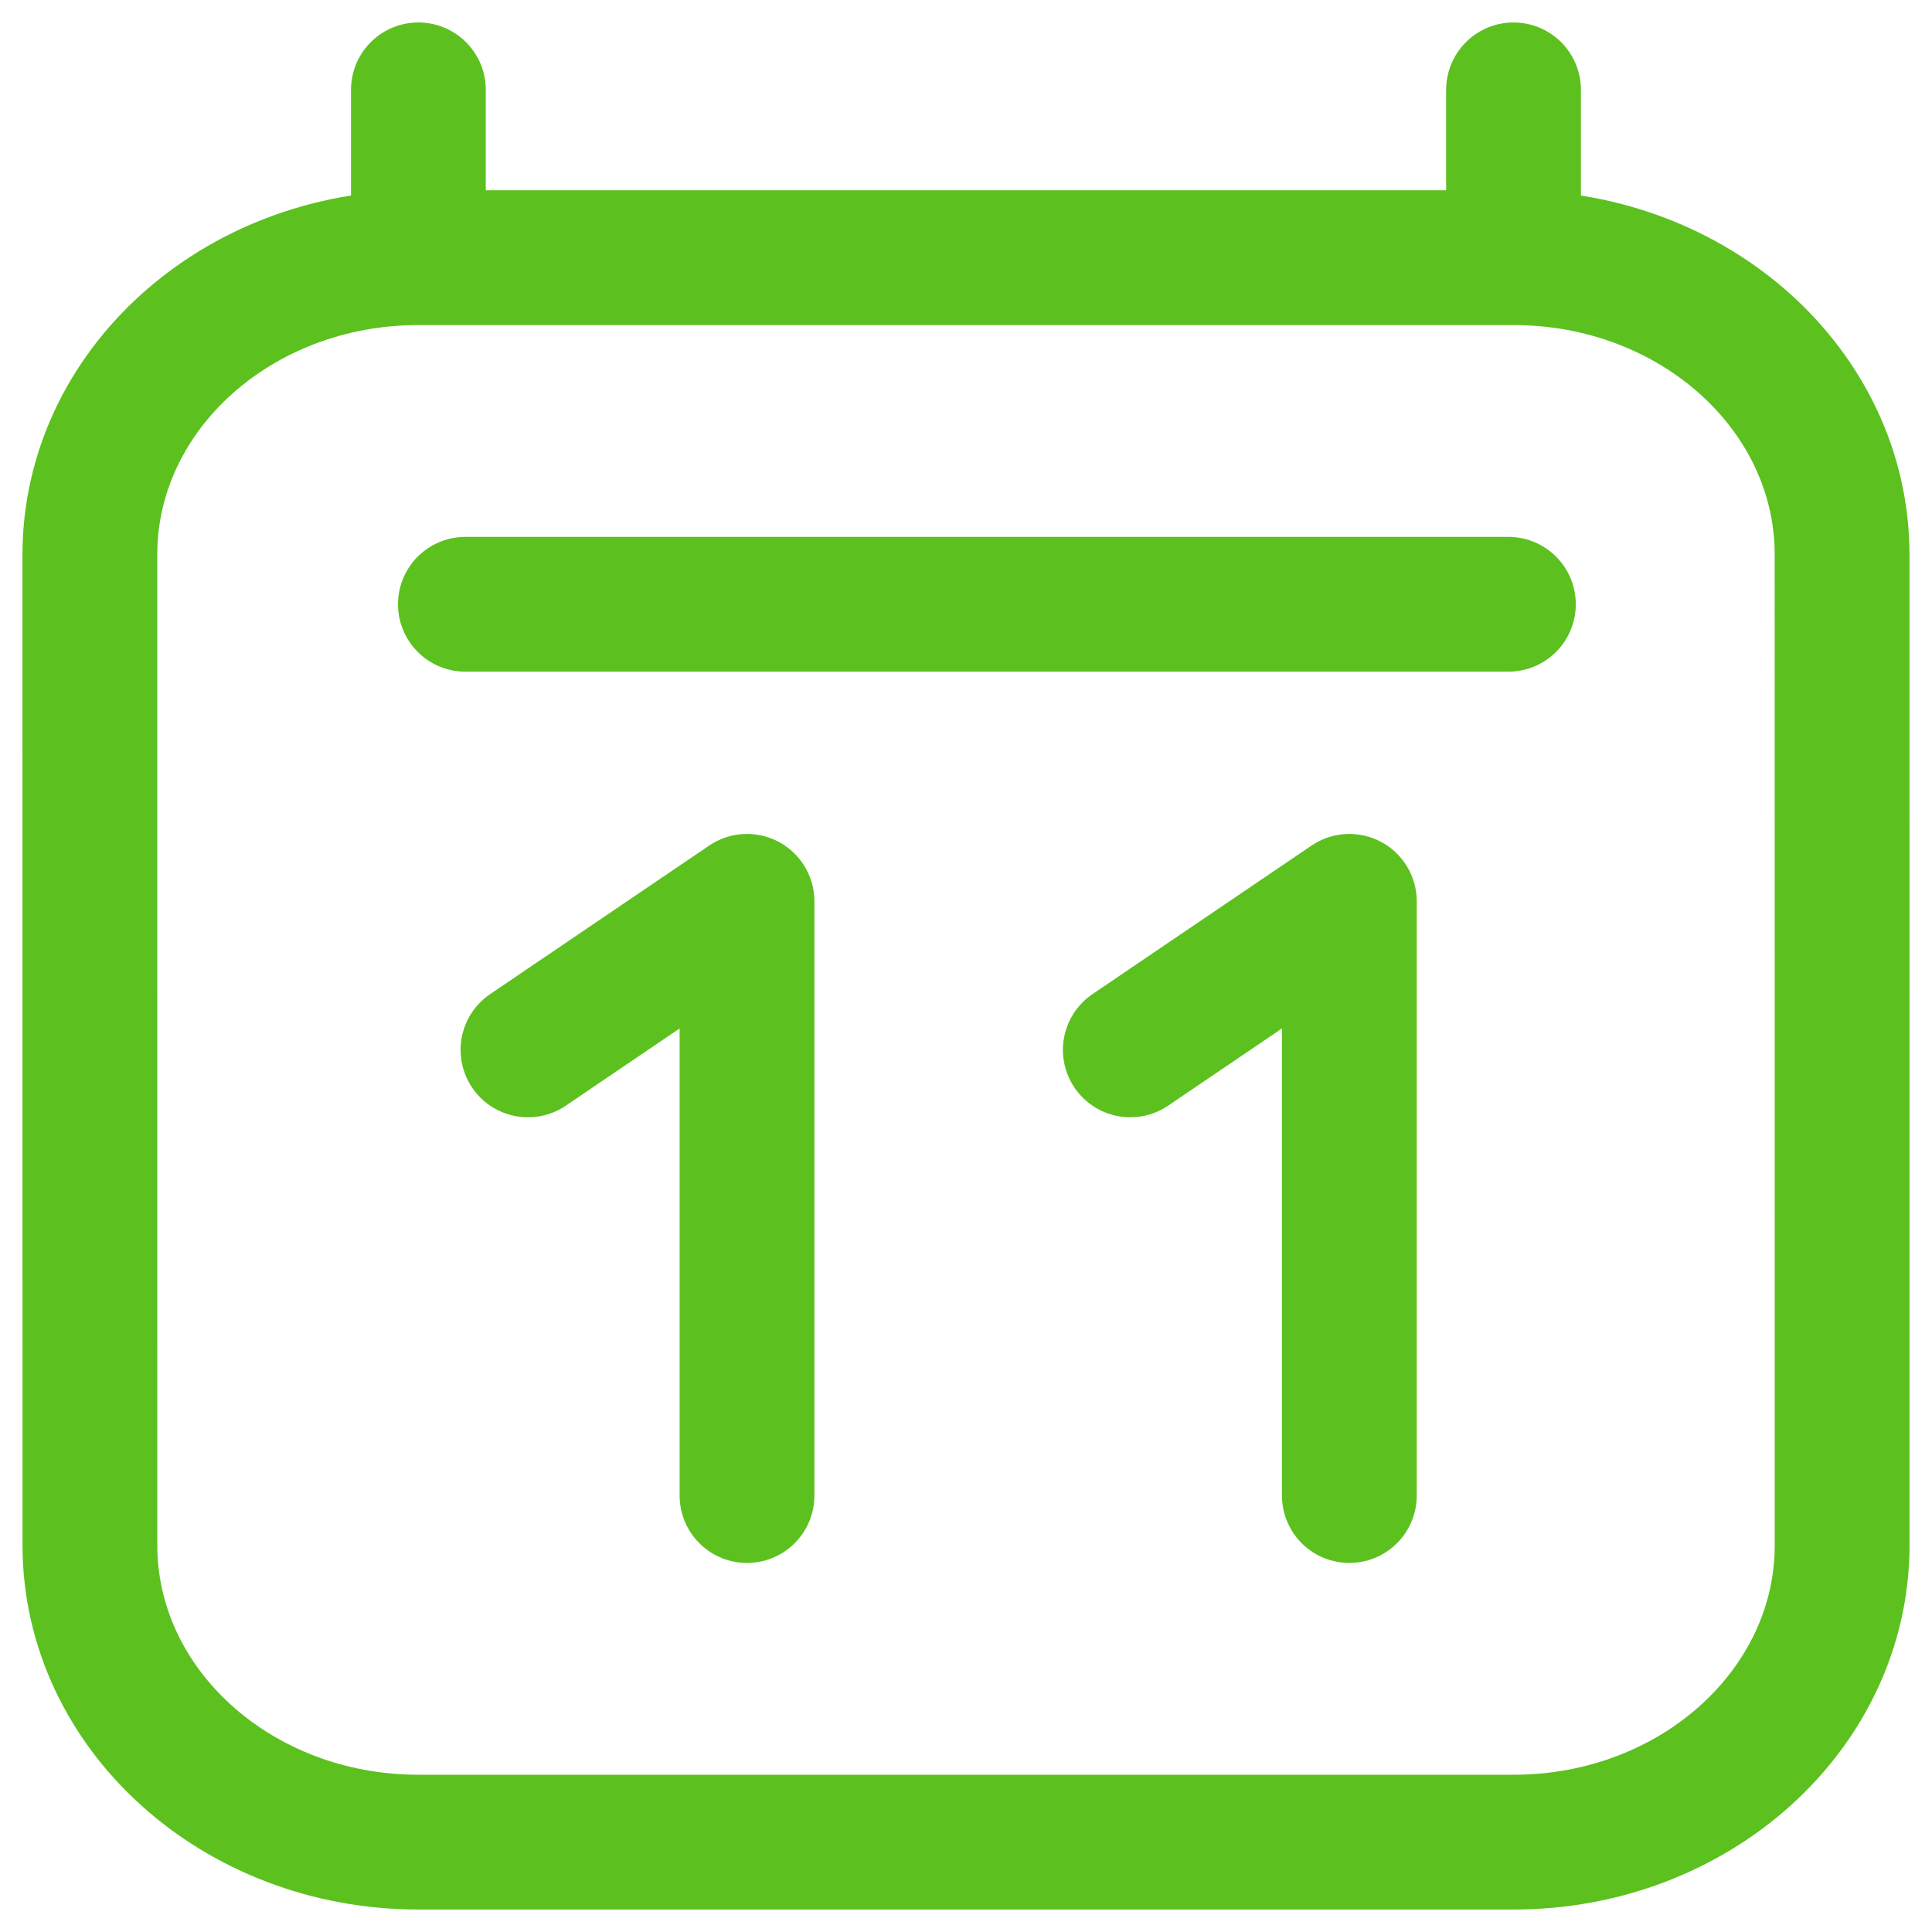<svg width="43" height="43" viewBox="0 0 43 43" fill="none" xmlns="http://www.w3.org/2000/svg">
<path d="M10.358 13.449H33.572M9.312 2V5.735M9.312 5.735L33.686 5.735M9.312 5.735C5.273 5.735 2 8.695 2 12.347L2.001 34.388C2.001 38.04 5.275 41 9.313 41H33.688C37.726 41 41 38.039 41 34.387L40.999 12.347C40.999 8.695 37.725 5.735 33.686 5.735M33.686 2V5.735M16.626 33.286V20.061L11.751 23.367M30.032 33.286V20.061L25.157 23.367" stroke="#5CC11F" stroke-width="3" stroke-linecap="round" stroke-linejoin="round"/>
</svg>
